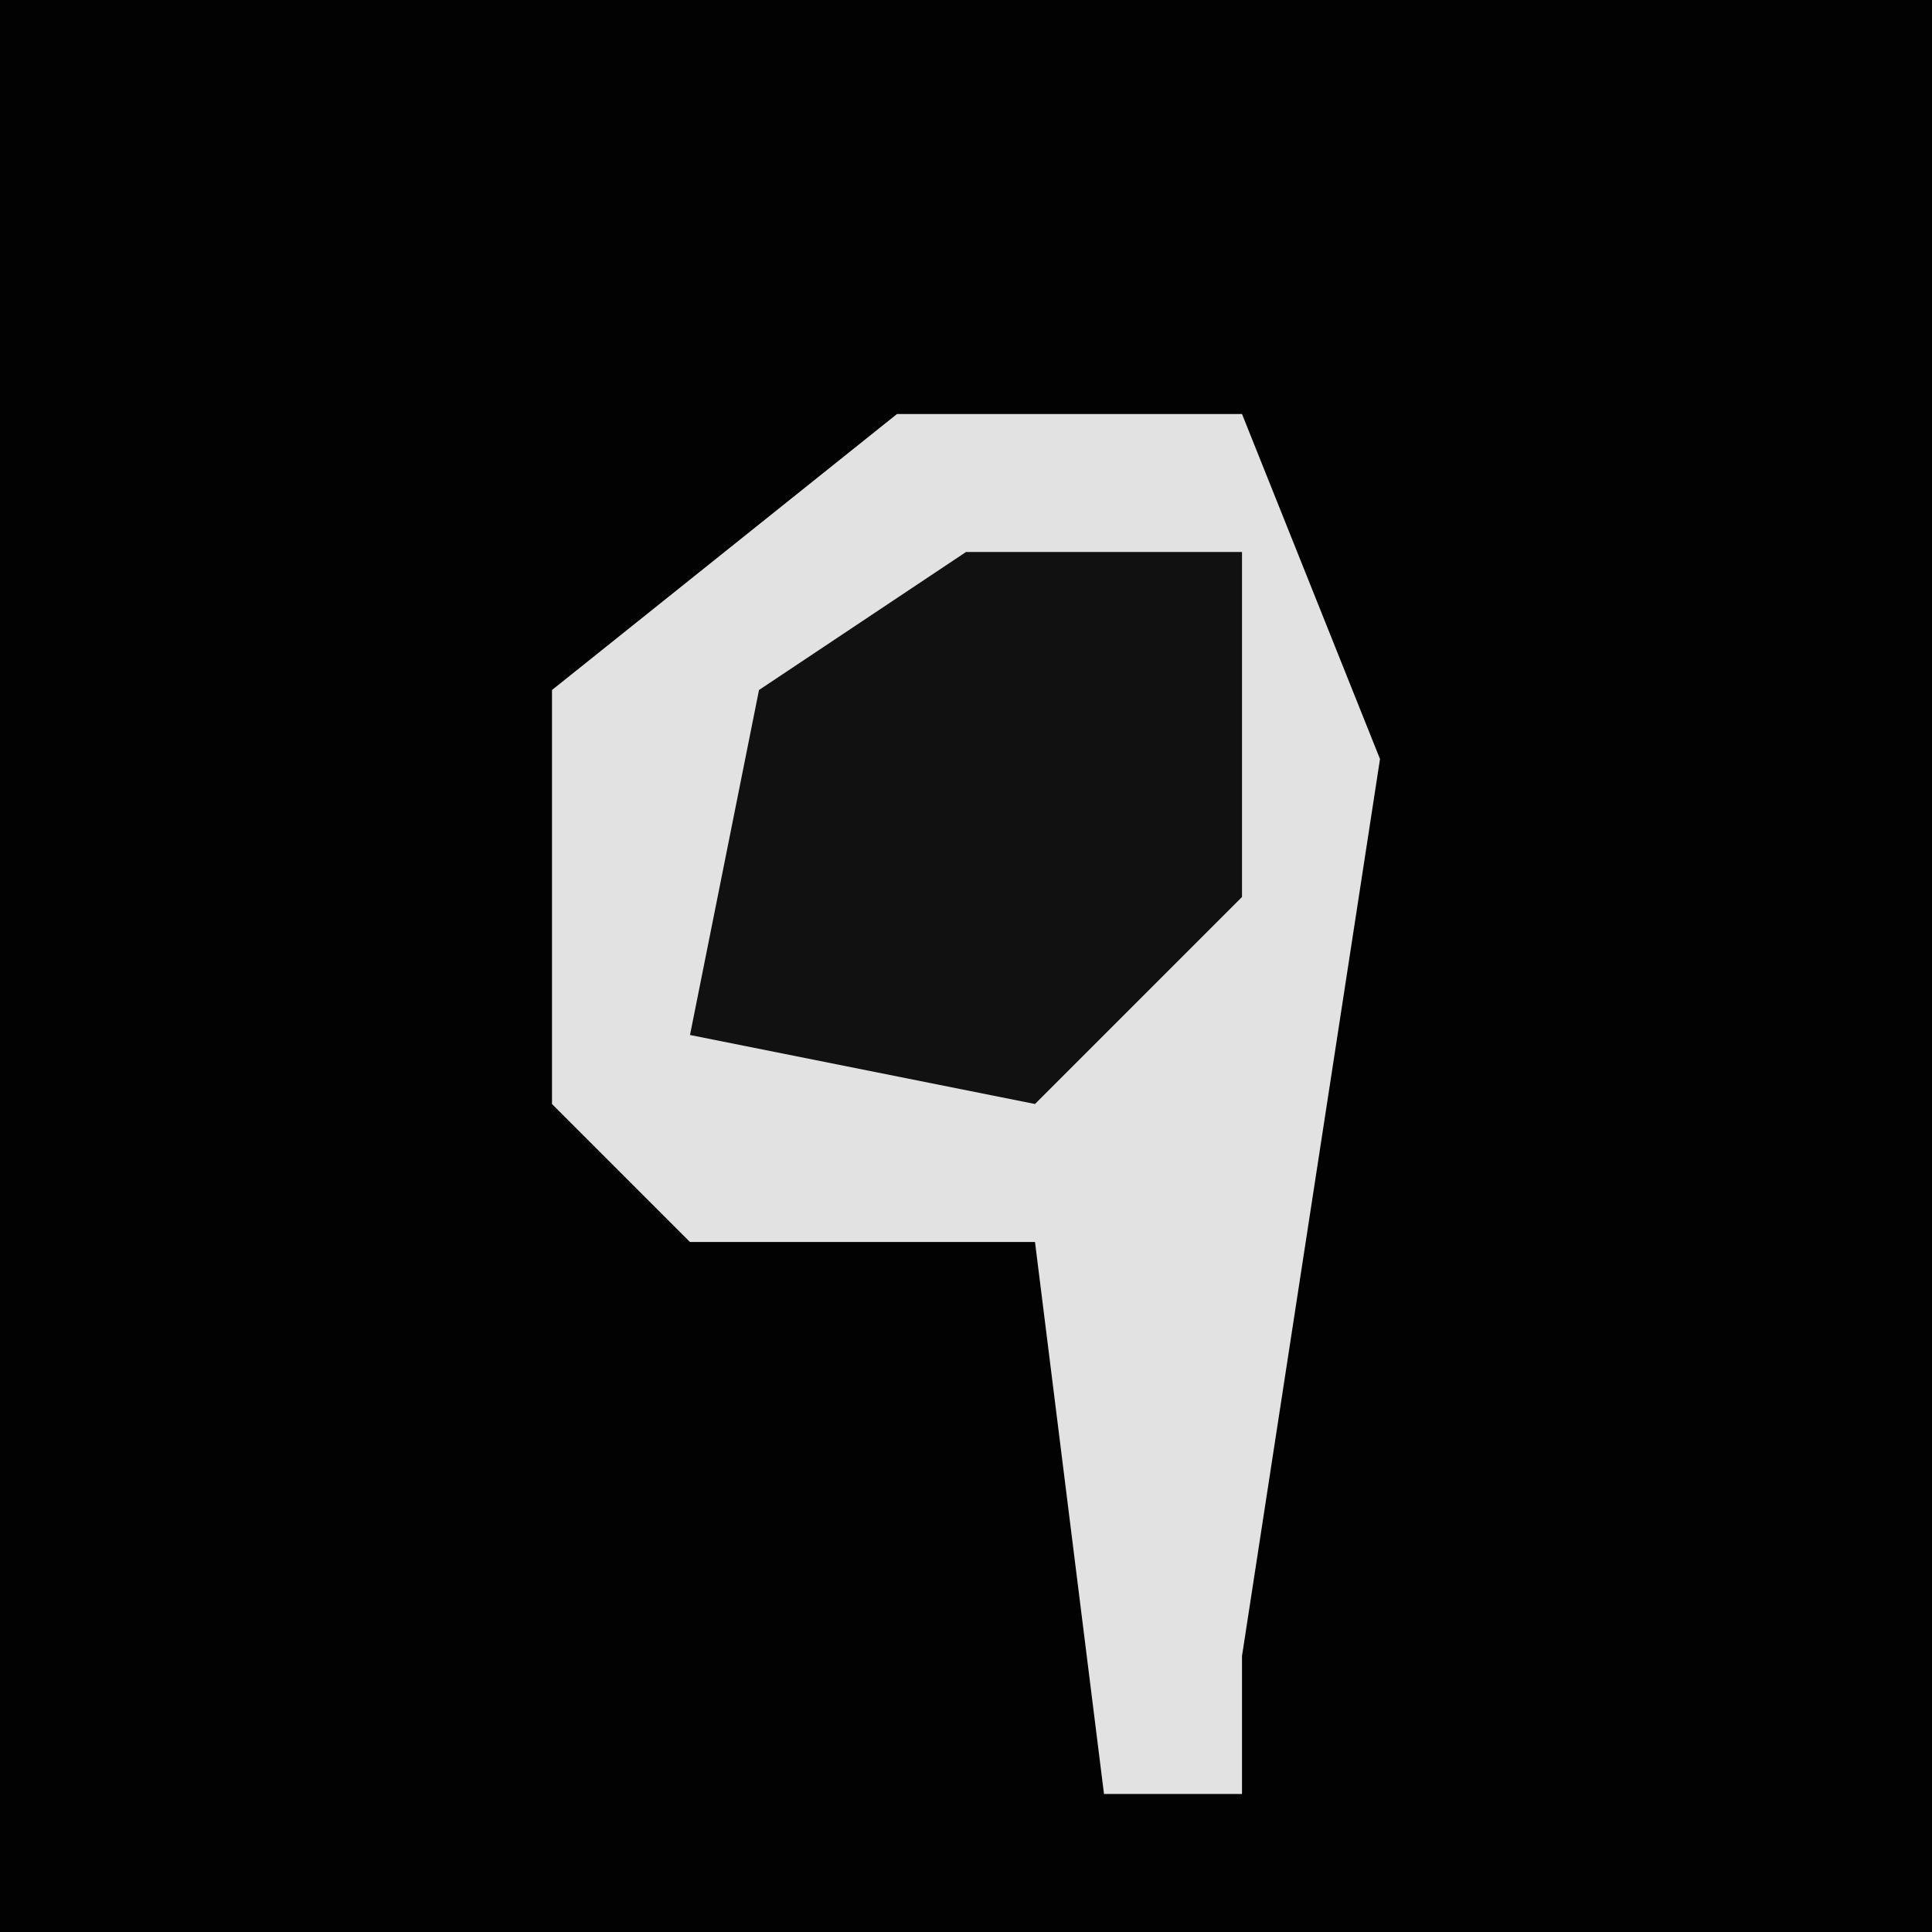 <?xml version="1.0" encoding="UTF-8"?>
<svg version="1.1" xmlns="http://www.w3.org/2000/svg" width="28" height="28">
<path d="M0,0 L28,0 L28,28 L0,28 Z " fill="#020202" transform="translate(0,0)"/>
<path d="M0,0 L5,0 L7,5 L5,18 L5,20 L3,20 L2,12 L-3,12 L-5,10 L-5,4 Z " fill="#E2E2E2" transform="translate(13,6)"/>
<path d="M0,0 L4,0 L4,5 L1,8 L-4,7 L-3,2 Z " fill="#111111" transform="translate(14,8)"/>
</svg>
